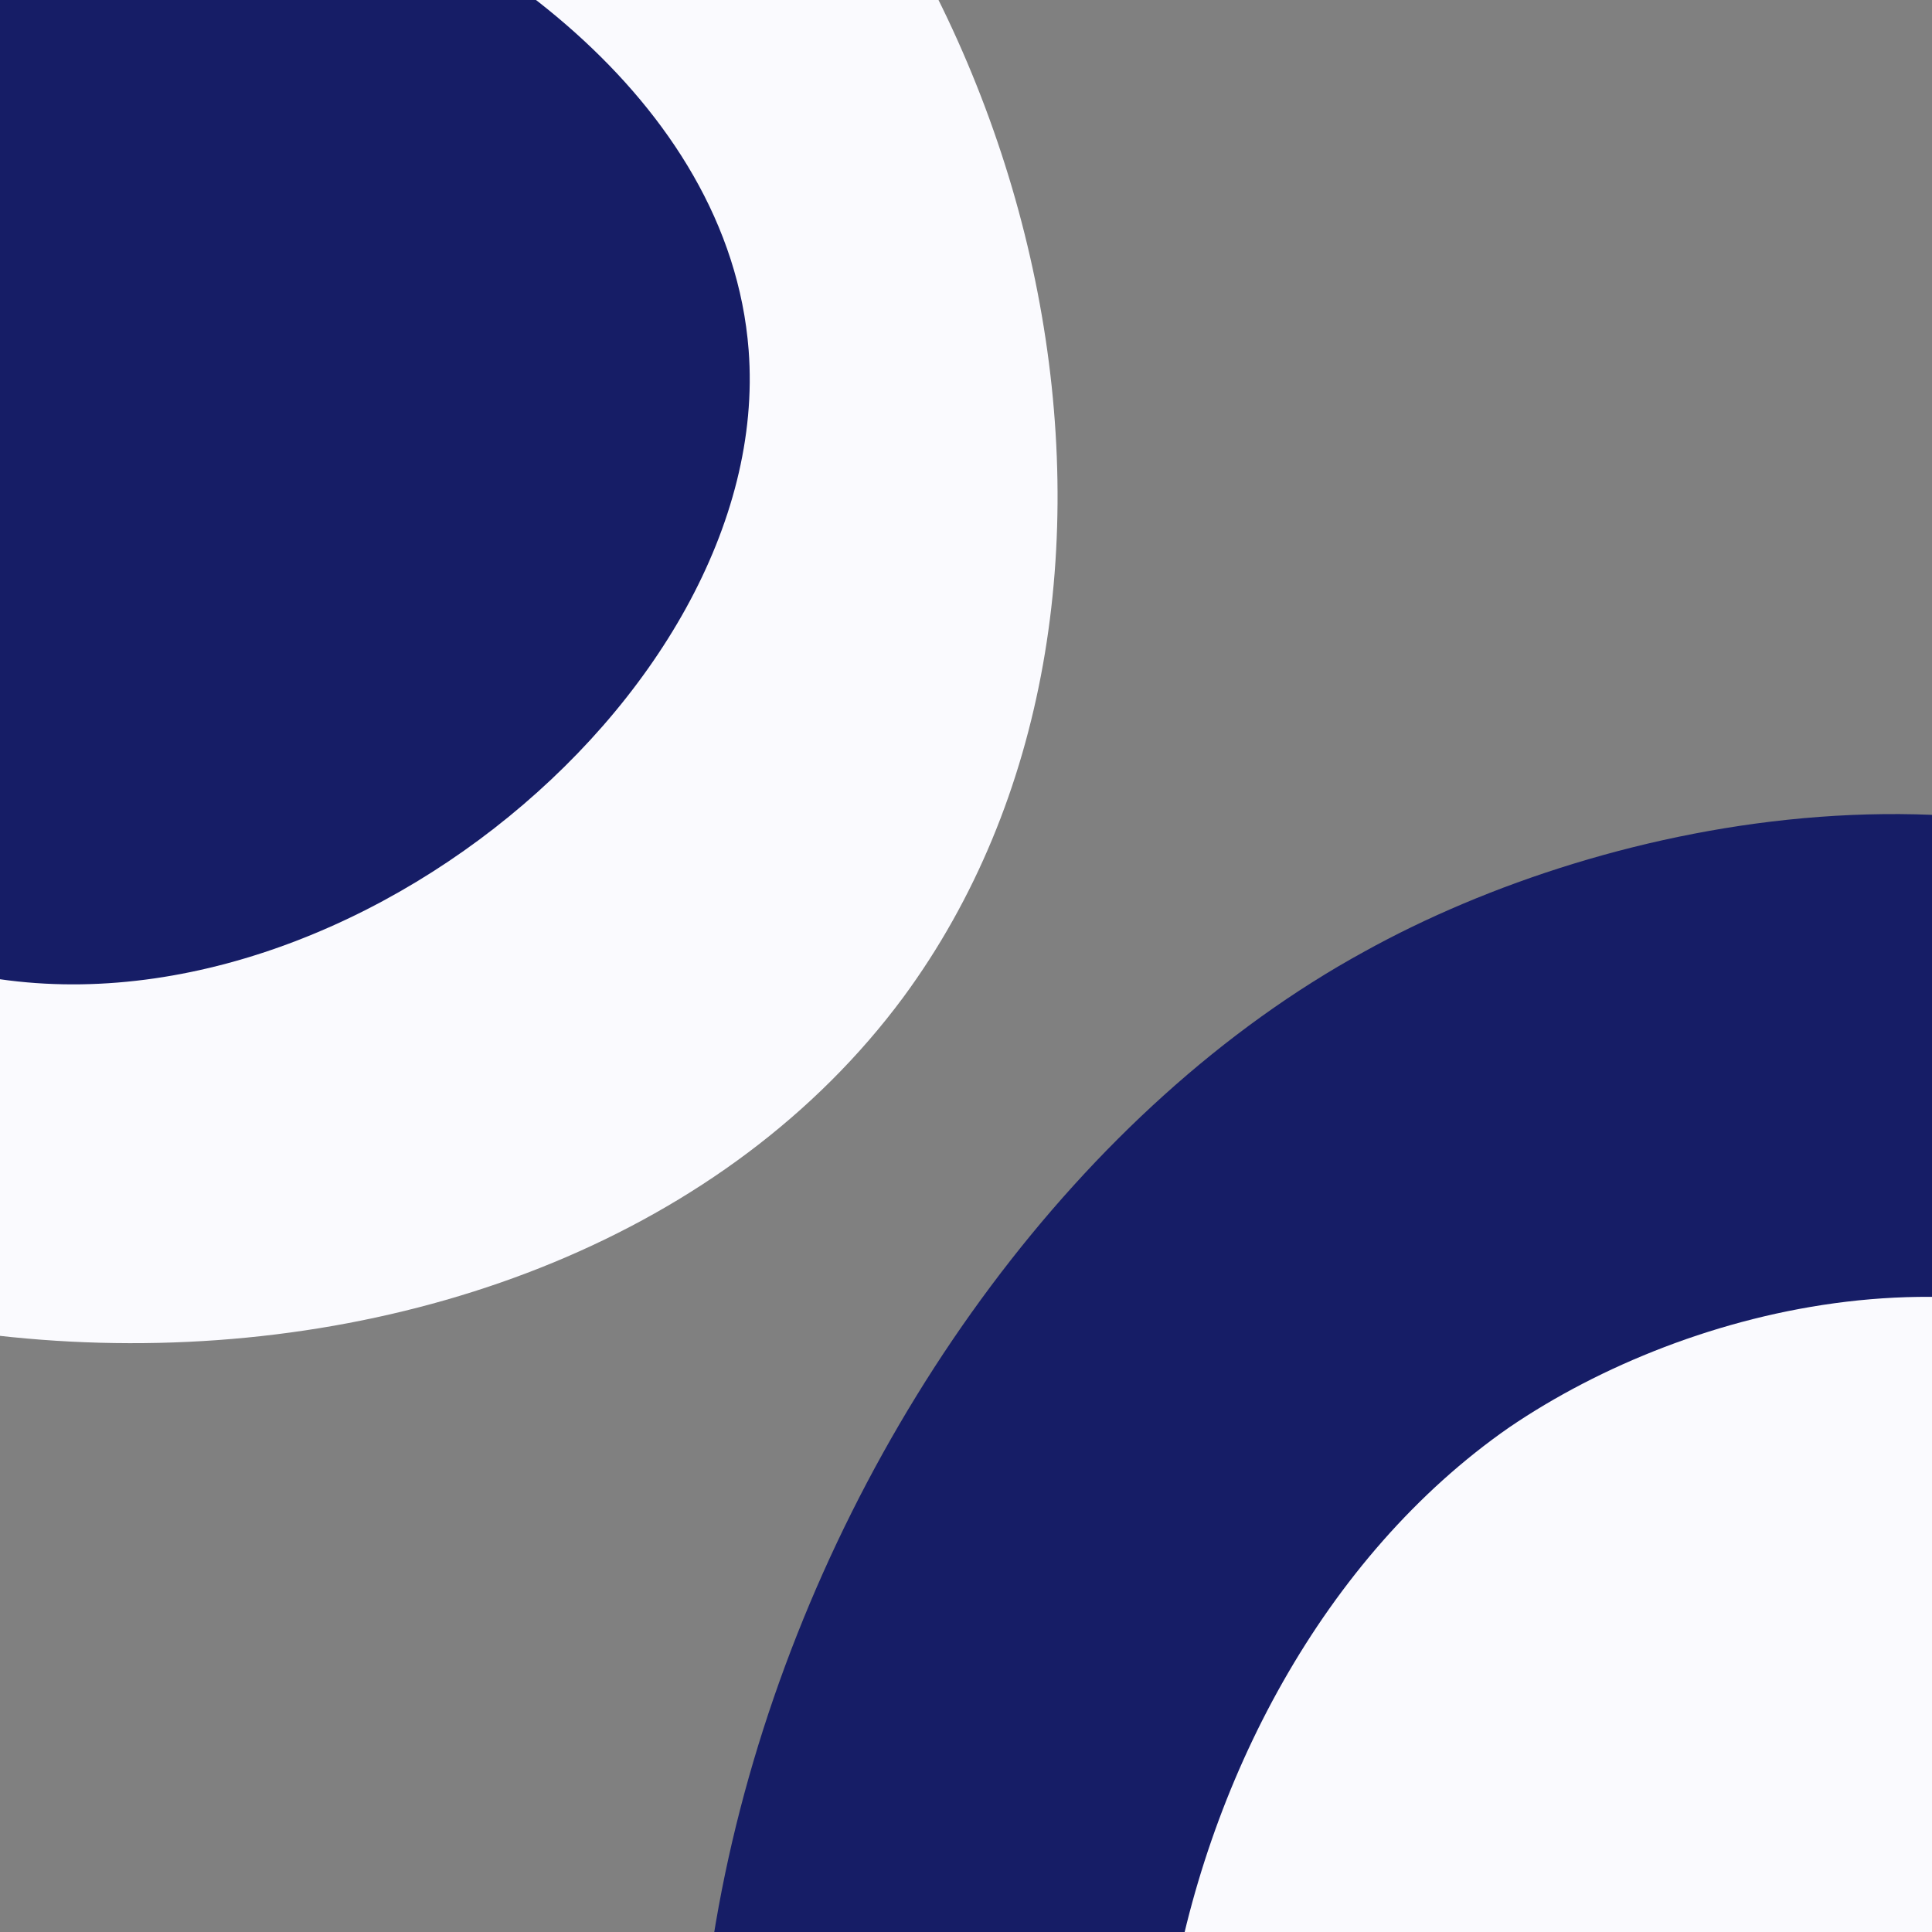 <svg xmlns='http://www.w3.org/2000/svg' preserveAspectRatio="xMidYMid slice" viewBox="10 10 80 80">
    <rect x="10" y="10" width="80" height="80" fill="#808080" stroke="none"/>
    <defs>
        <style type='text/css'>
            @keyframes rotate {
            0% {
            transform: rotate(0deg);
            }
            100% {
            transform: rotate(360deg);
            }
            }
            .out-top {
            animation: rotate 20s linear infinite;
            transform-origin: 13px 25px;
            }
            .in-top {
            animation: rotate 10s linear infinite;
            transform-origin: 13px 25px;
            }
            .out-bottom {
            animation: rotate 25s linear infinite;
            transform-origin: 84px 93px;
            }
            .in-bottom {
            animation: rotate 15s linear infinite;
            transform-origin: 84px 93px;
            }
        </style>
    </defs>
    <path fill="#FAFAFE" class="out-top"
        d="M37-5C25.1-14.7,5.7-19.1-9.2-10-28.5,1.8-32.7,31.1-19.8,49c15.5,21.5,52.6,22,67.2,2.3C59.4,35,53.7,8.5,37-5Z" />
    <path fill="#161D66" class="in-top"
        d="M20.6,4.1C11.6,1.5-1.9,2.5-8,11.2-16.3,23.1-8.2,45.6,7.4,50S42.1,38.9,41,24.5C40.2,14.1,29.4,6.6,20.6,4.1Z" />
    <path fill="#161D66" class="out-bottom"
        d="M105.9,48.6c-12.4-8.2-29.3-4.8-39.4.8-23.4,12.8-37.7,51.9-19.1,74.1s63.9,15.3,76-5.6c7.6-13.3,1.8-31.1-2.3-43.8C117.6,63.3,114.7,54.3,105.9,48.6Z" />
    <path fill="#FAFAFE" class="in-bottom"
        d="M102,67.1c-9.6-6.1-22-3.1-29.5,2-15.4,10.7-19.6,37.5-7.6,47.8s35.9,3.9,44.5-12.5C115.5,92.6,113.9,74.6,102,67.1Z" />
</svg>